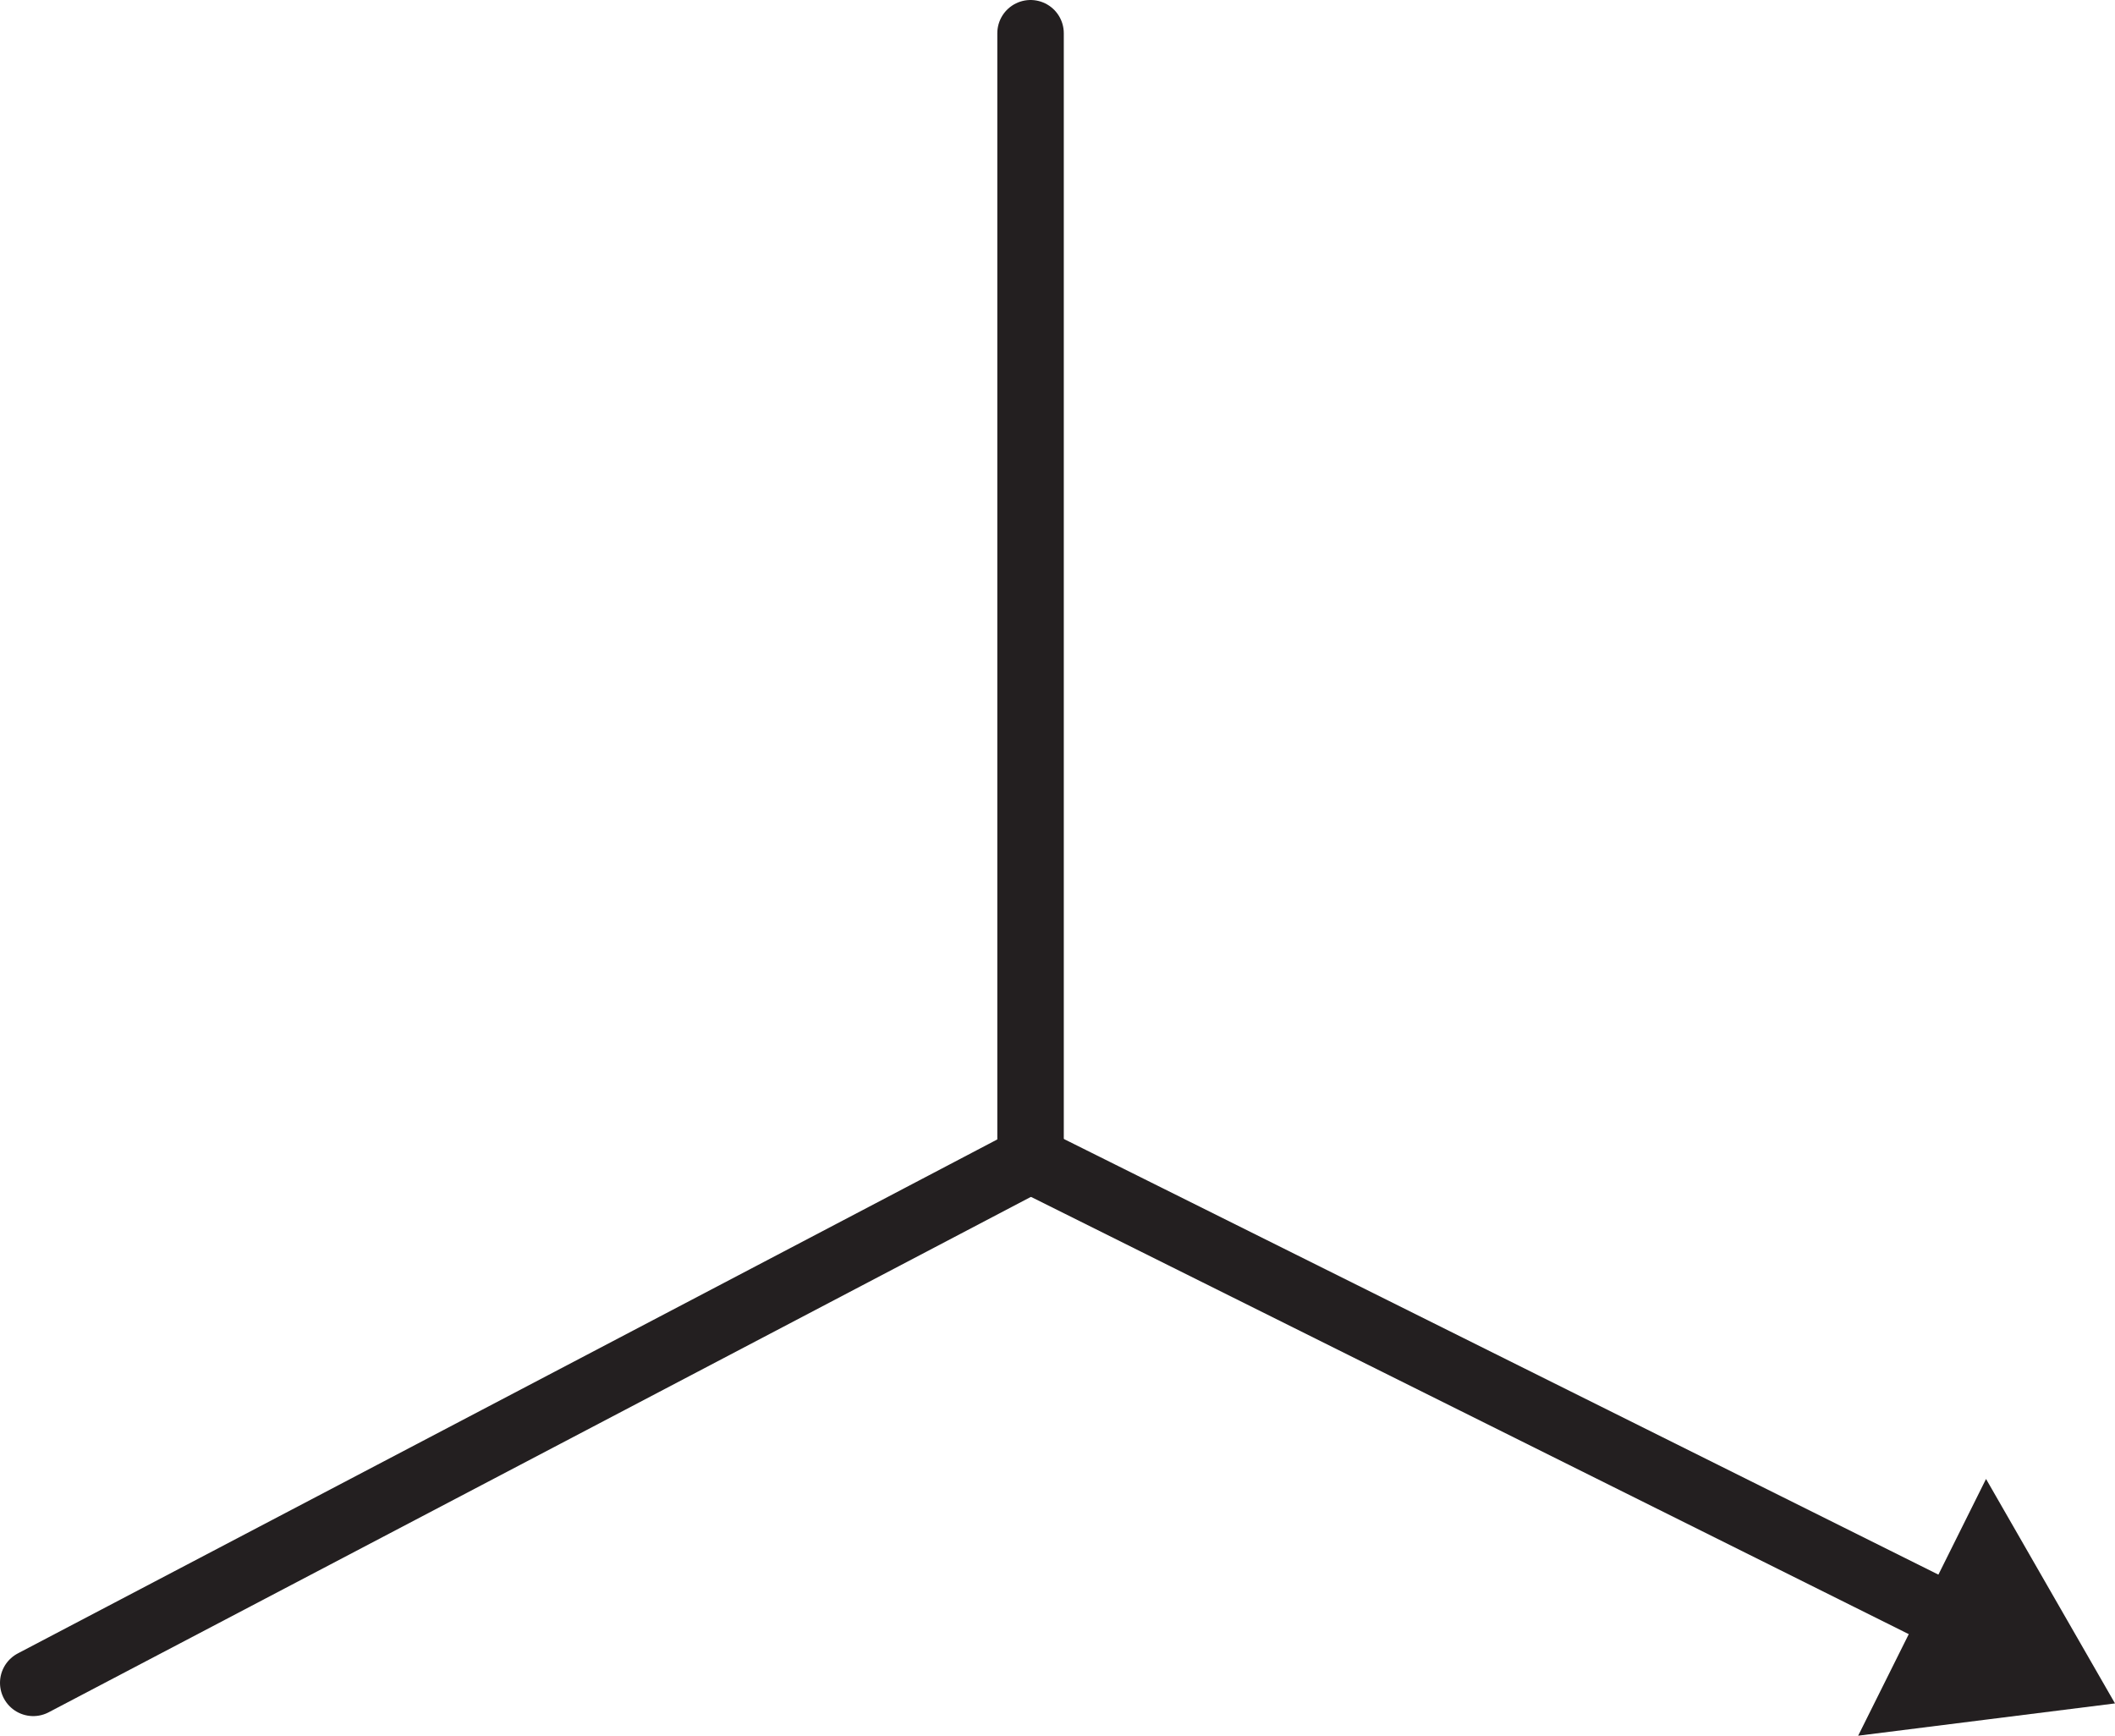 <svg id="Layer_1" data-name="Layer 1" xmlns="http://www.w3.org/2000/svg" viewBox="0 0 445.41 365.53"><defs><style>.cls-1{fill:none;stroke:#231f20;stroke-linecap:round;stroke-miterlimit:10;stroke-width:14px;}.cls-2{fill:#231f20;}</style></defs><line class="cls-1" x1="217.03" y1="7" x2="217.03" y2="244.19"/><line class="cls-1" x1="429.34" y1="349.95" x2="217.03" y2="244.19"/><line class="cls-1" x1="217.03" y1="244.19" x2="7" y2="354.4"/><polygon class="cls-2" points="404.79 338.5 418.25 311.46 431.83 335.1 445.41 358.73 418.36 362.13 391.32 365.53 404.79 338.5"/></svg>